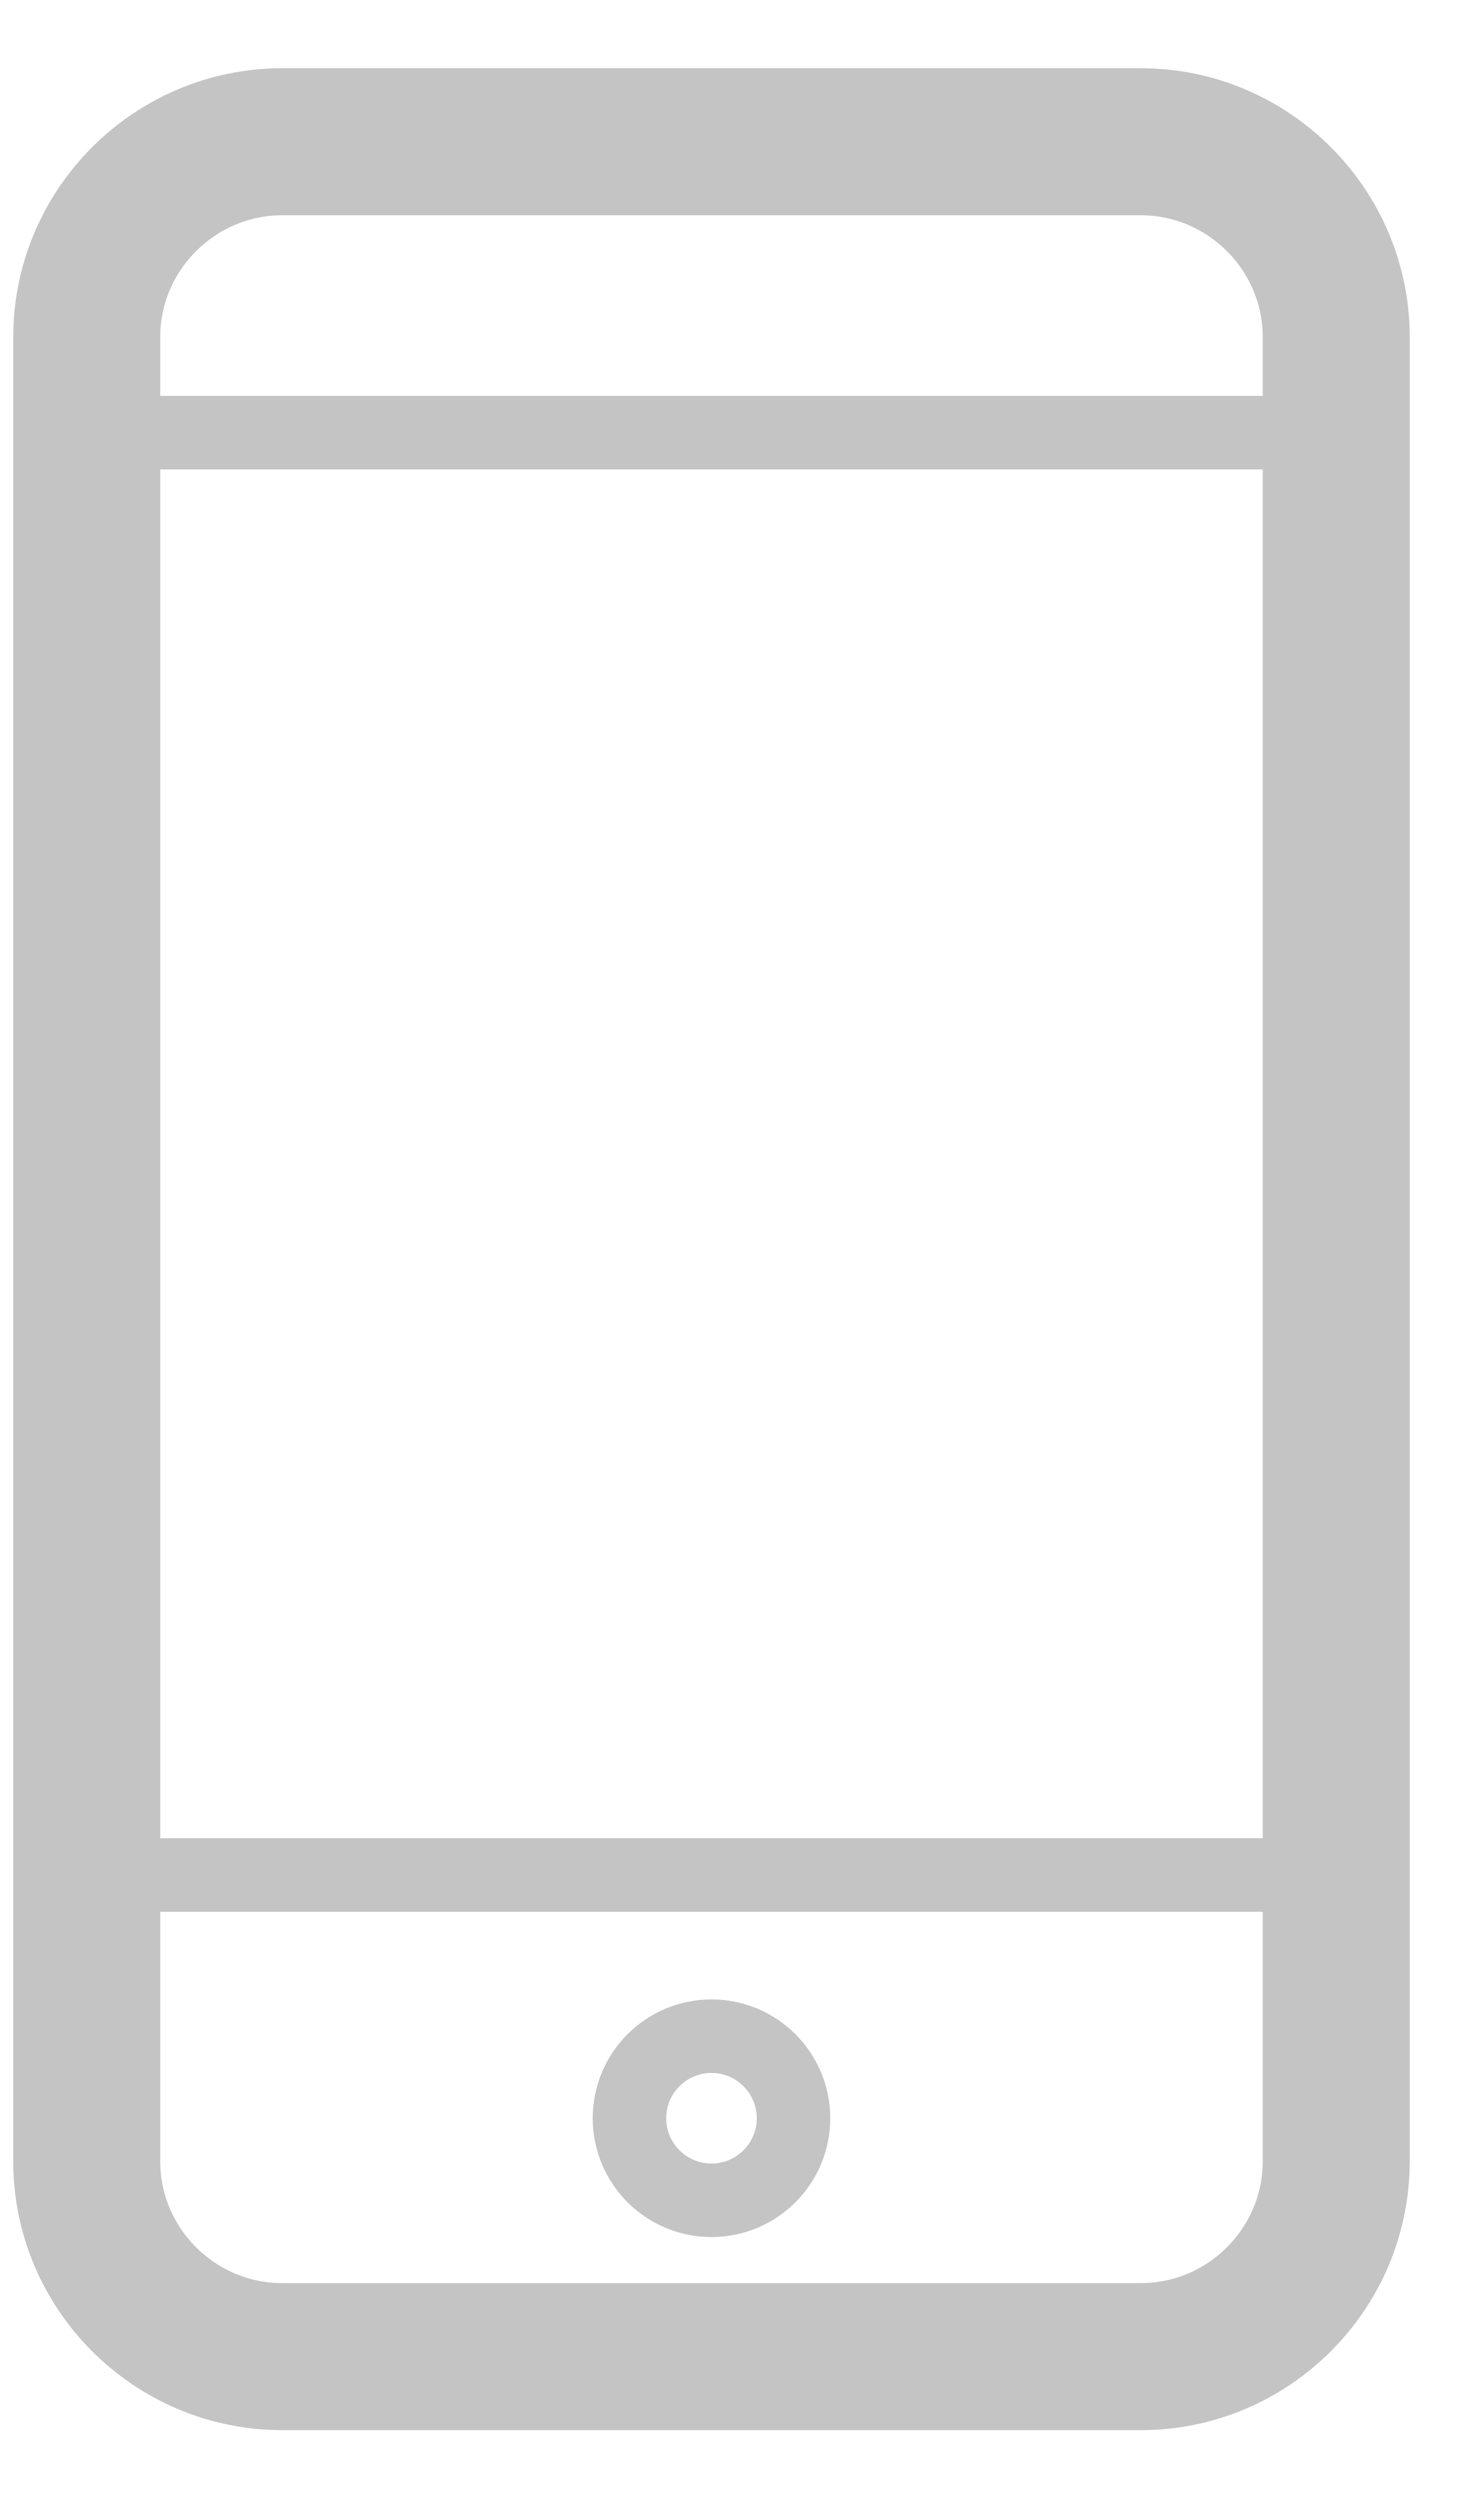 <svg width="10" height="17" viewBox="0 0 10 17" fill="none" xmlns="http://www.w3.org/2000/svg">
<path d="M7.762 0.964H1.919C1.188 0.964 0.59 1.562 0.59 2.292V14.697C0.59 15.428 1.188 16.025 1.919 16.025H7.762C8.492 16.025 9.09 15.428 9.09 14.697V2.292C9.09 1.562 8.492 0.964 7.762 0.964Z" stroke="#C4C4C4" stroke-linecap="round" stroke-linejoin="round"/>
<path d="M4.84 14.962C5.148 14.962 5.398 14.712 5.398 14.404C5.398 14.096 5.148 13.846 4.84 13.846C4.532 13.846 4.282 14.096 4.282 14.404C4.282 14.712 4.532 14.962 4.84 14.962Z" stroke="#C4C4C4" stroke-width="0.5" stroke-linecap="round" stroke-linejoin="round"/>
<path d="M9.096 2.942H0.596V12.75H9.096V2.942Z" stroke="#C4C4C4" stroke-width="0.5" stroke-linecap="round" stroke-linejoin="round"/>
</svg>
